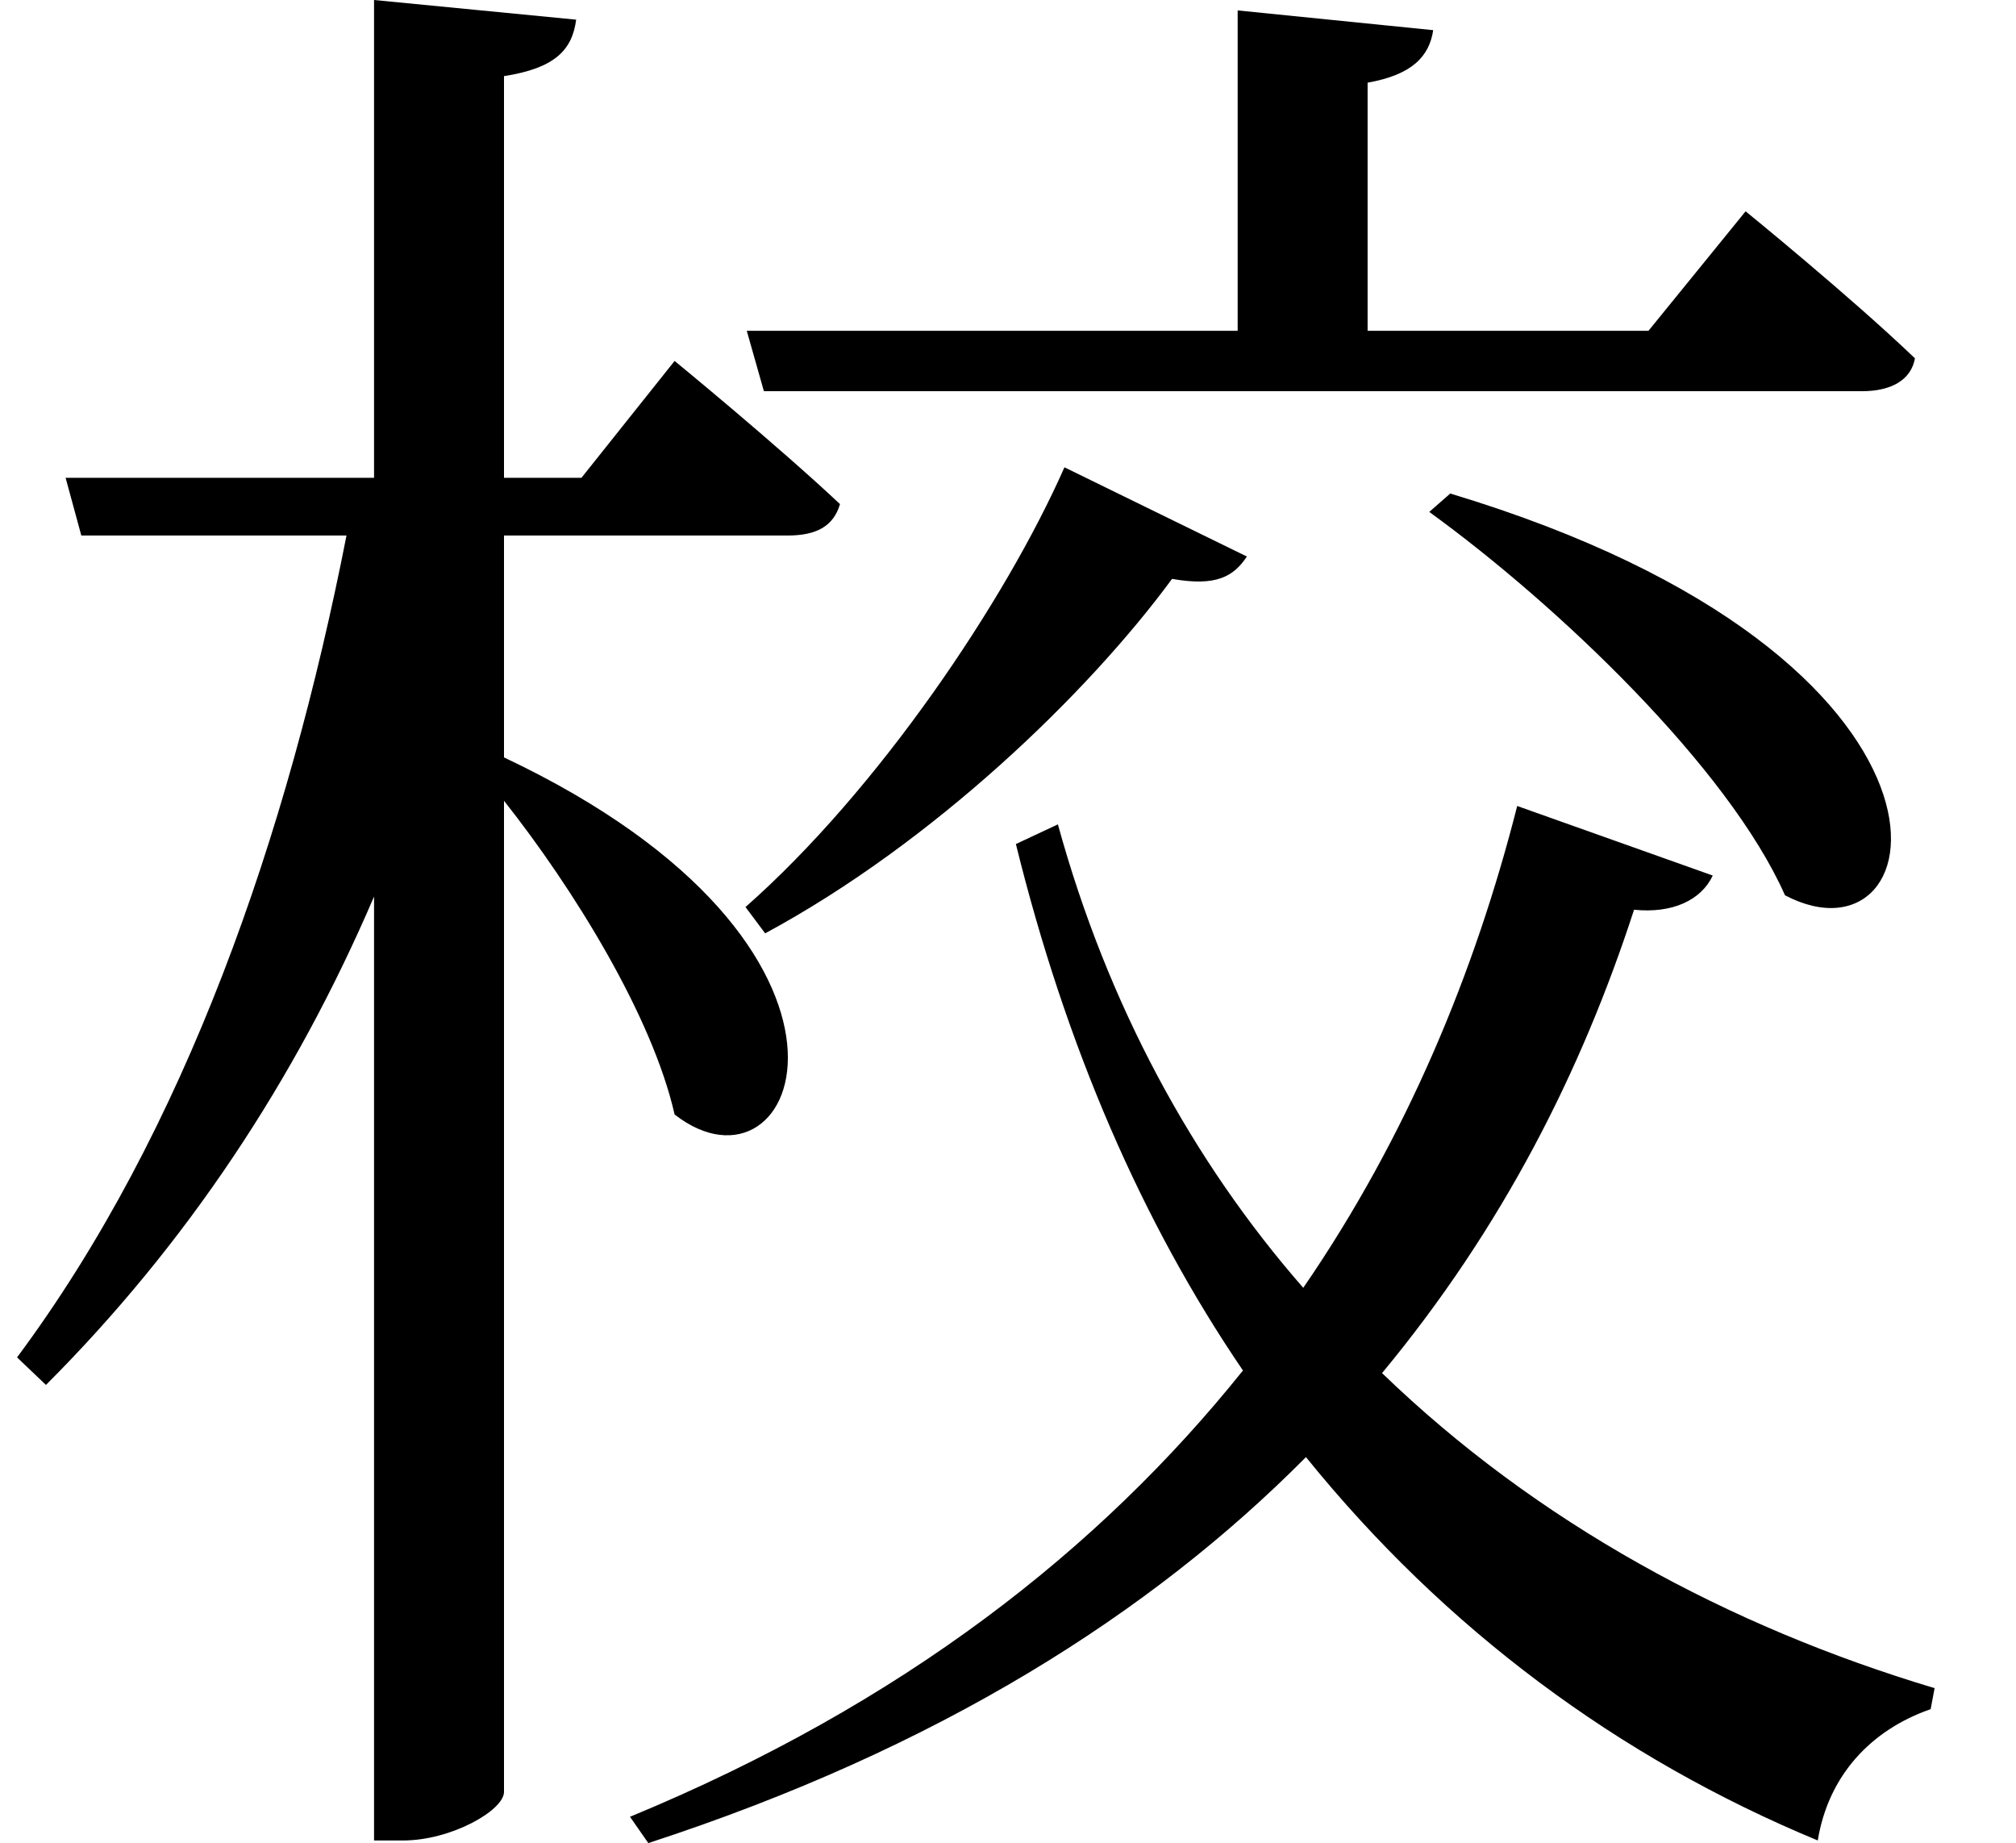 <svg height="21.938" viewBox="0 0 24 21.938" width="24" xmlns="http://www.w3.org/2000/svg">
<path d="M17.609,14.188 L17.359,13.969 C18.891,12.859 20.922,10.922 21.594,9.406 C23.406,8.453 24.141,12.219 17.609,14.188 Z M13.016,14.5 C12.312,12.906 10.797,10.656 9.219,9.266 L9.453,8.953 C11.453,10.031 13.297,11.812 14.297,13.172 C14.828,13.078 15.031,13.203 15.188,13.438 Z M15.078,19.938 L15.078,16.125 L9.234,16.125 L9.438,15.406 L22.516,15.406 C22.844,15.406 23.094,15.531 23.141,15.797 C22.375,16.531 21.125,17.547 21.125,17.547 L19.969,16.125 L16.625,16.125 L16.625,19.078 C17.156,19.172 17.359,19.391 17.406,19.703 Z M12.938,10.25 L12.438,10.016 C13.031,7.609 13.938,5.516 15.141,3.75 C13.438,1.625 11.094,-0.219 7.844,-1.562 L8.062,-1.875 C11.516,-0.75 14.047,0.859 15.891,2.719 C17.547,0.672 19.609,-0.859 21.984,-1.844 C22.109,-1.078 22.609,-0.531 23.328,-0.281 L23.375,-0.031 C20.922,0.703 18.641,1.938 16.797,3.719 C18.234,5.453 19.172,7.312 19.797,9.234 C20.25,9.188 20.594,9.344 20.734,9.641 L18.406,10.469 C17.906,8.5 17.094,6.531 15.859,4.734 C14.547,6.234 13.531,8.094 12.938,10.25 Z M4.797,20.062 L4.797,14.375 L1.125,14.375 L1.312,13.688 L4.469,13.688 C3.766,10.109 2.547,6.594 0.547,3.906 L0.891,3.578 C2.562,5.25 3.859,7.203 4.797,9.391 L4.797,-1.844 L5.141,-1.844 C5.719,-1.844 6.344,-1.484 6.344,-1.266 L6.344,10.531 C7.172,9.484 8.109,7.969 8.375,6.797 C9.859,5.641 11.141,8.781 6.344,11.047 L6.344,13.688 L9.719,13.688 C10.062,13.688 10.266,13.797 10.344,14.062 C9.578,14.781 8.375,15.766 8.375,15.766 L7.266,14.375 L6.344,14.375 L6.344,19.156 C6.953,19.25 7.156,19.469 7.203,19.828 Z" transform="translate(-0.344, 20.062) scale(1, -1)"/>
</svg>